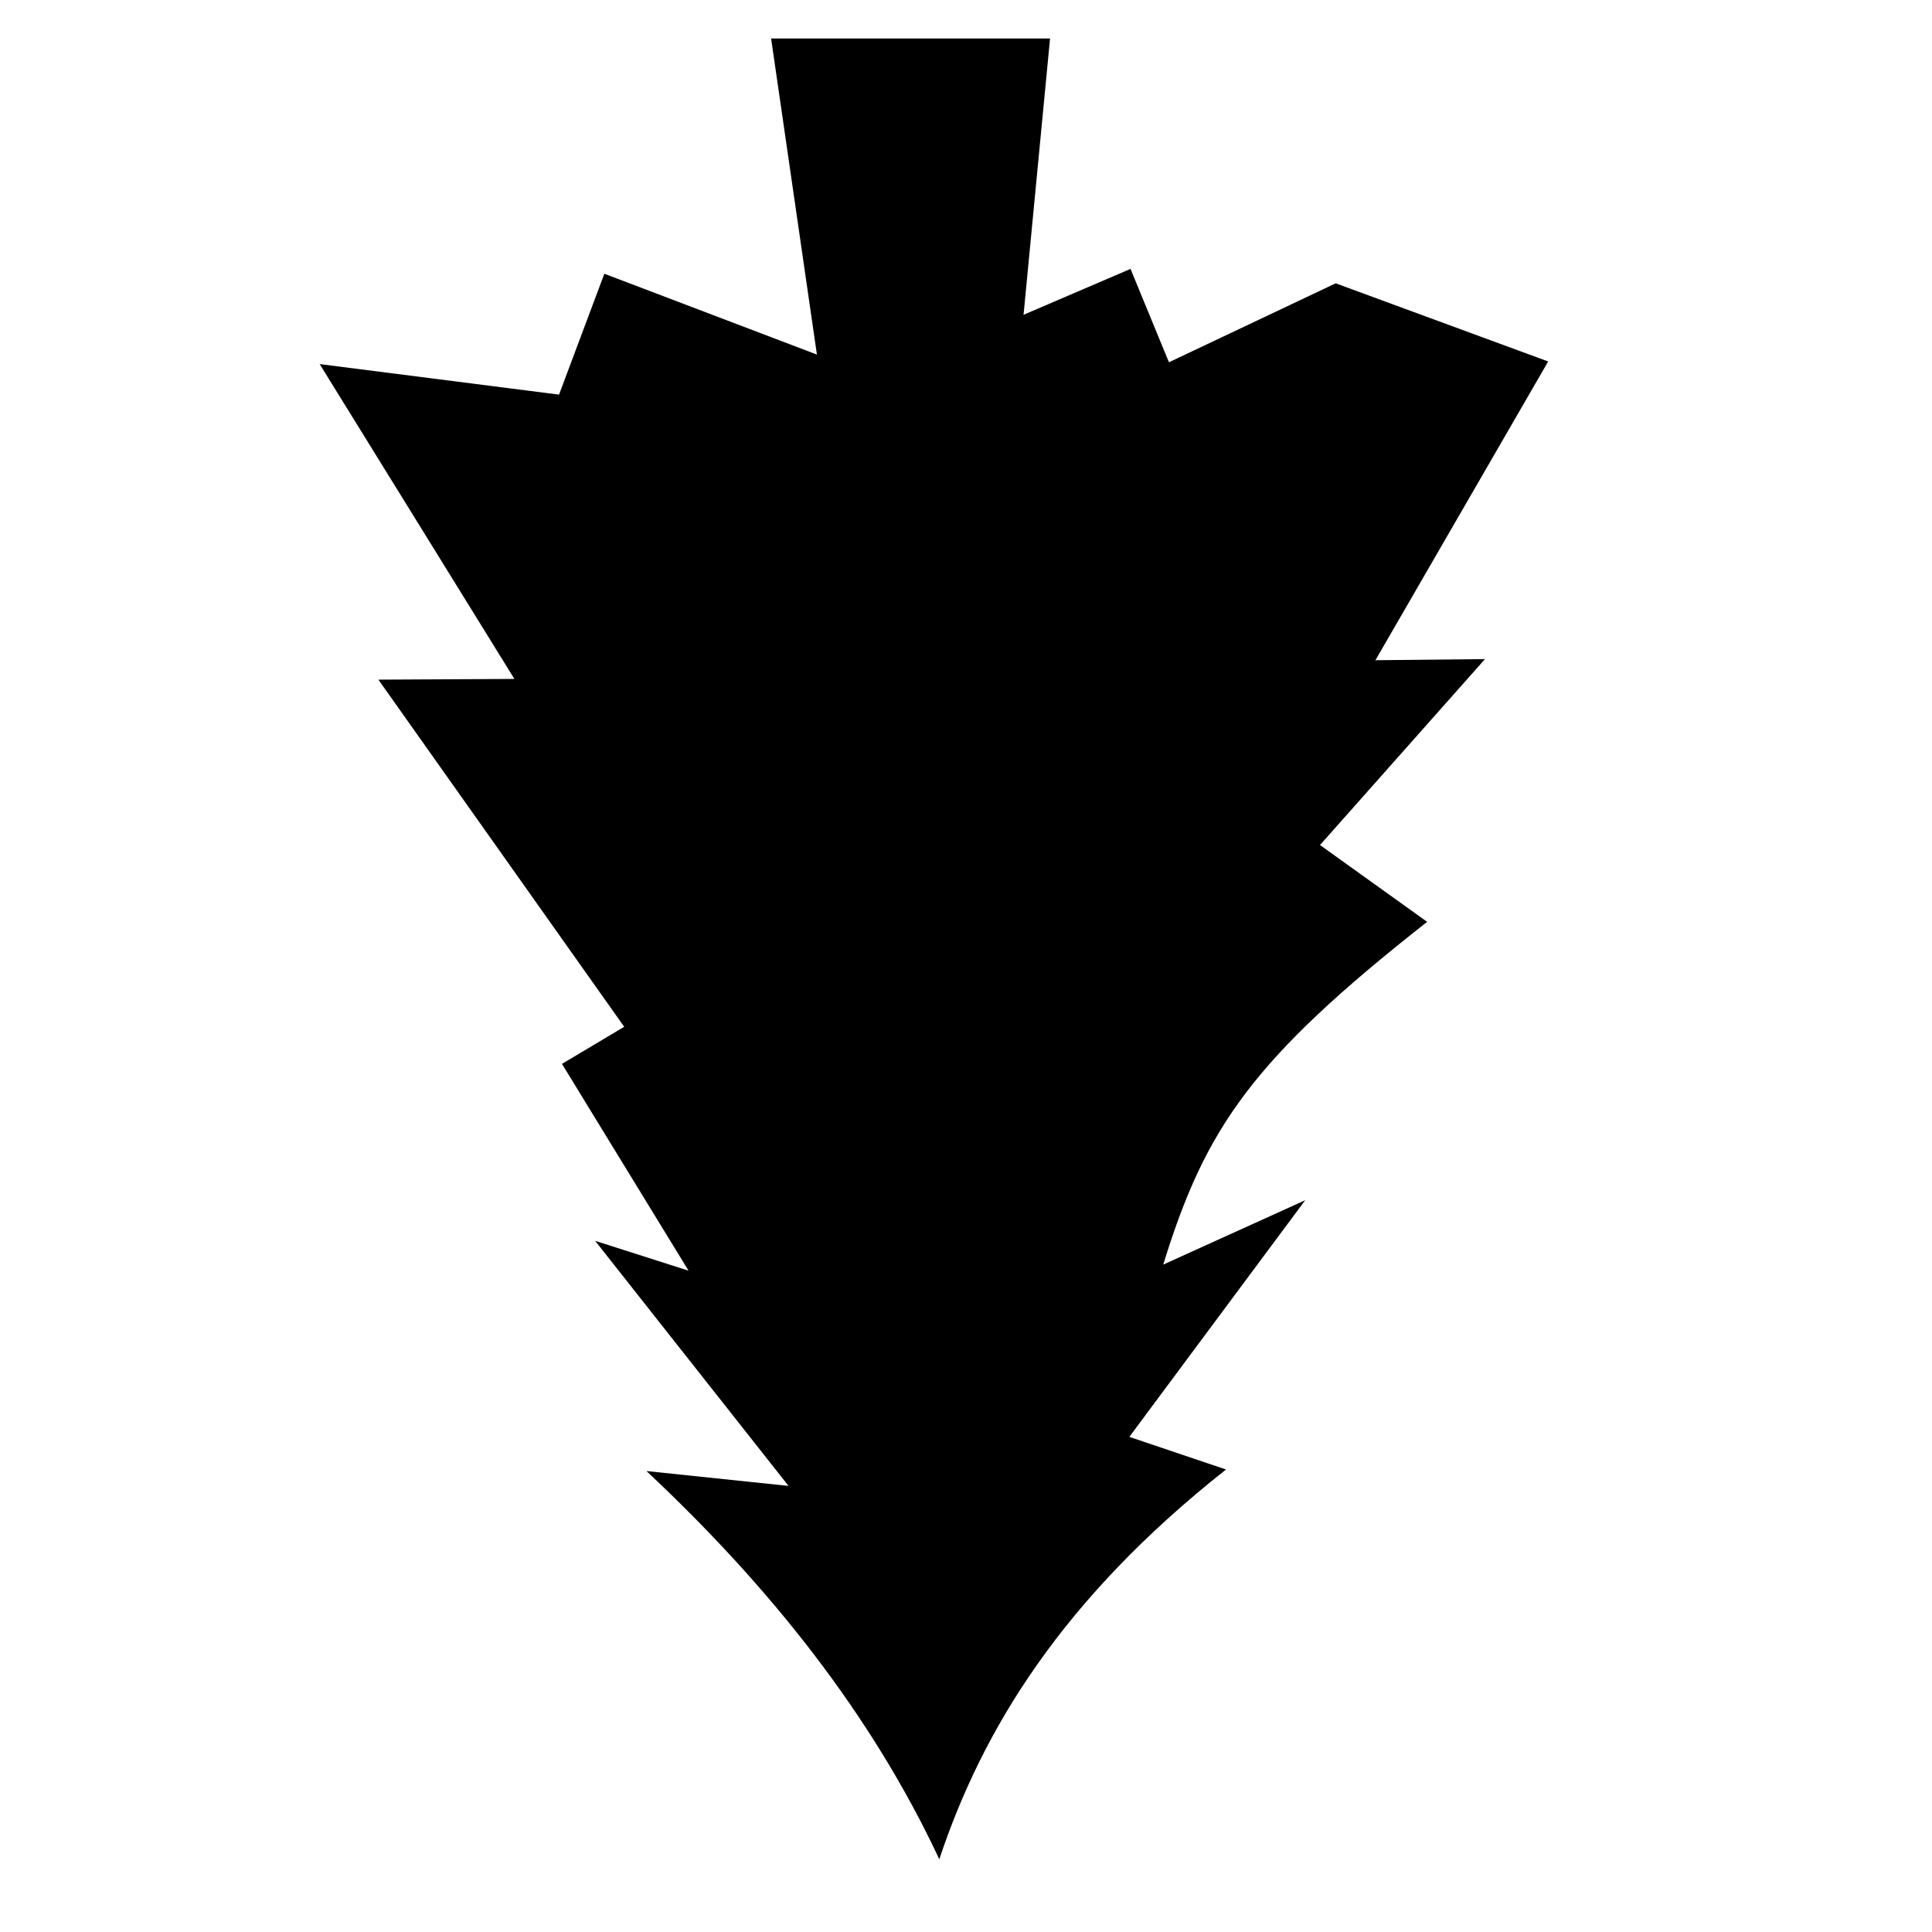 <svg xmlns="http://www.w3.org/2000/svg" width="1024px" height="1024px" viewBox="0 -64 1024 1024"><path d="M729.006 285.931l58.067-0.596-87.443 98.548 56.784 40.714c-92.491 72.719-117.461 108.942-139.872 181.666l75.251-34.128-93.227 125.441 51.253 17.288c-86.696 68.506-129.051 137.563-152.063 206.861l-0.003-0.498c-36.171-77.142-89.985-144.486-155.12-205.54l75.308 7.876-102.512-129.896 49.514 15.819-67.091-109.611 32.983-19.656-130.279-183.994 72.081-0.374-103.21-166.88 126.874 16.189 24.013-64.073 112.668 42.848-24.284-167.547h147.85l-14.047 146.464 56.694-24.334 20.368 49.496 88.383-41.849 112.623 41.424-91.567 158.342z"/></svg>